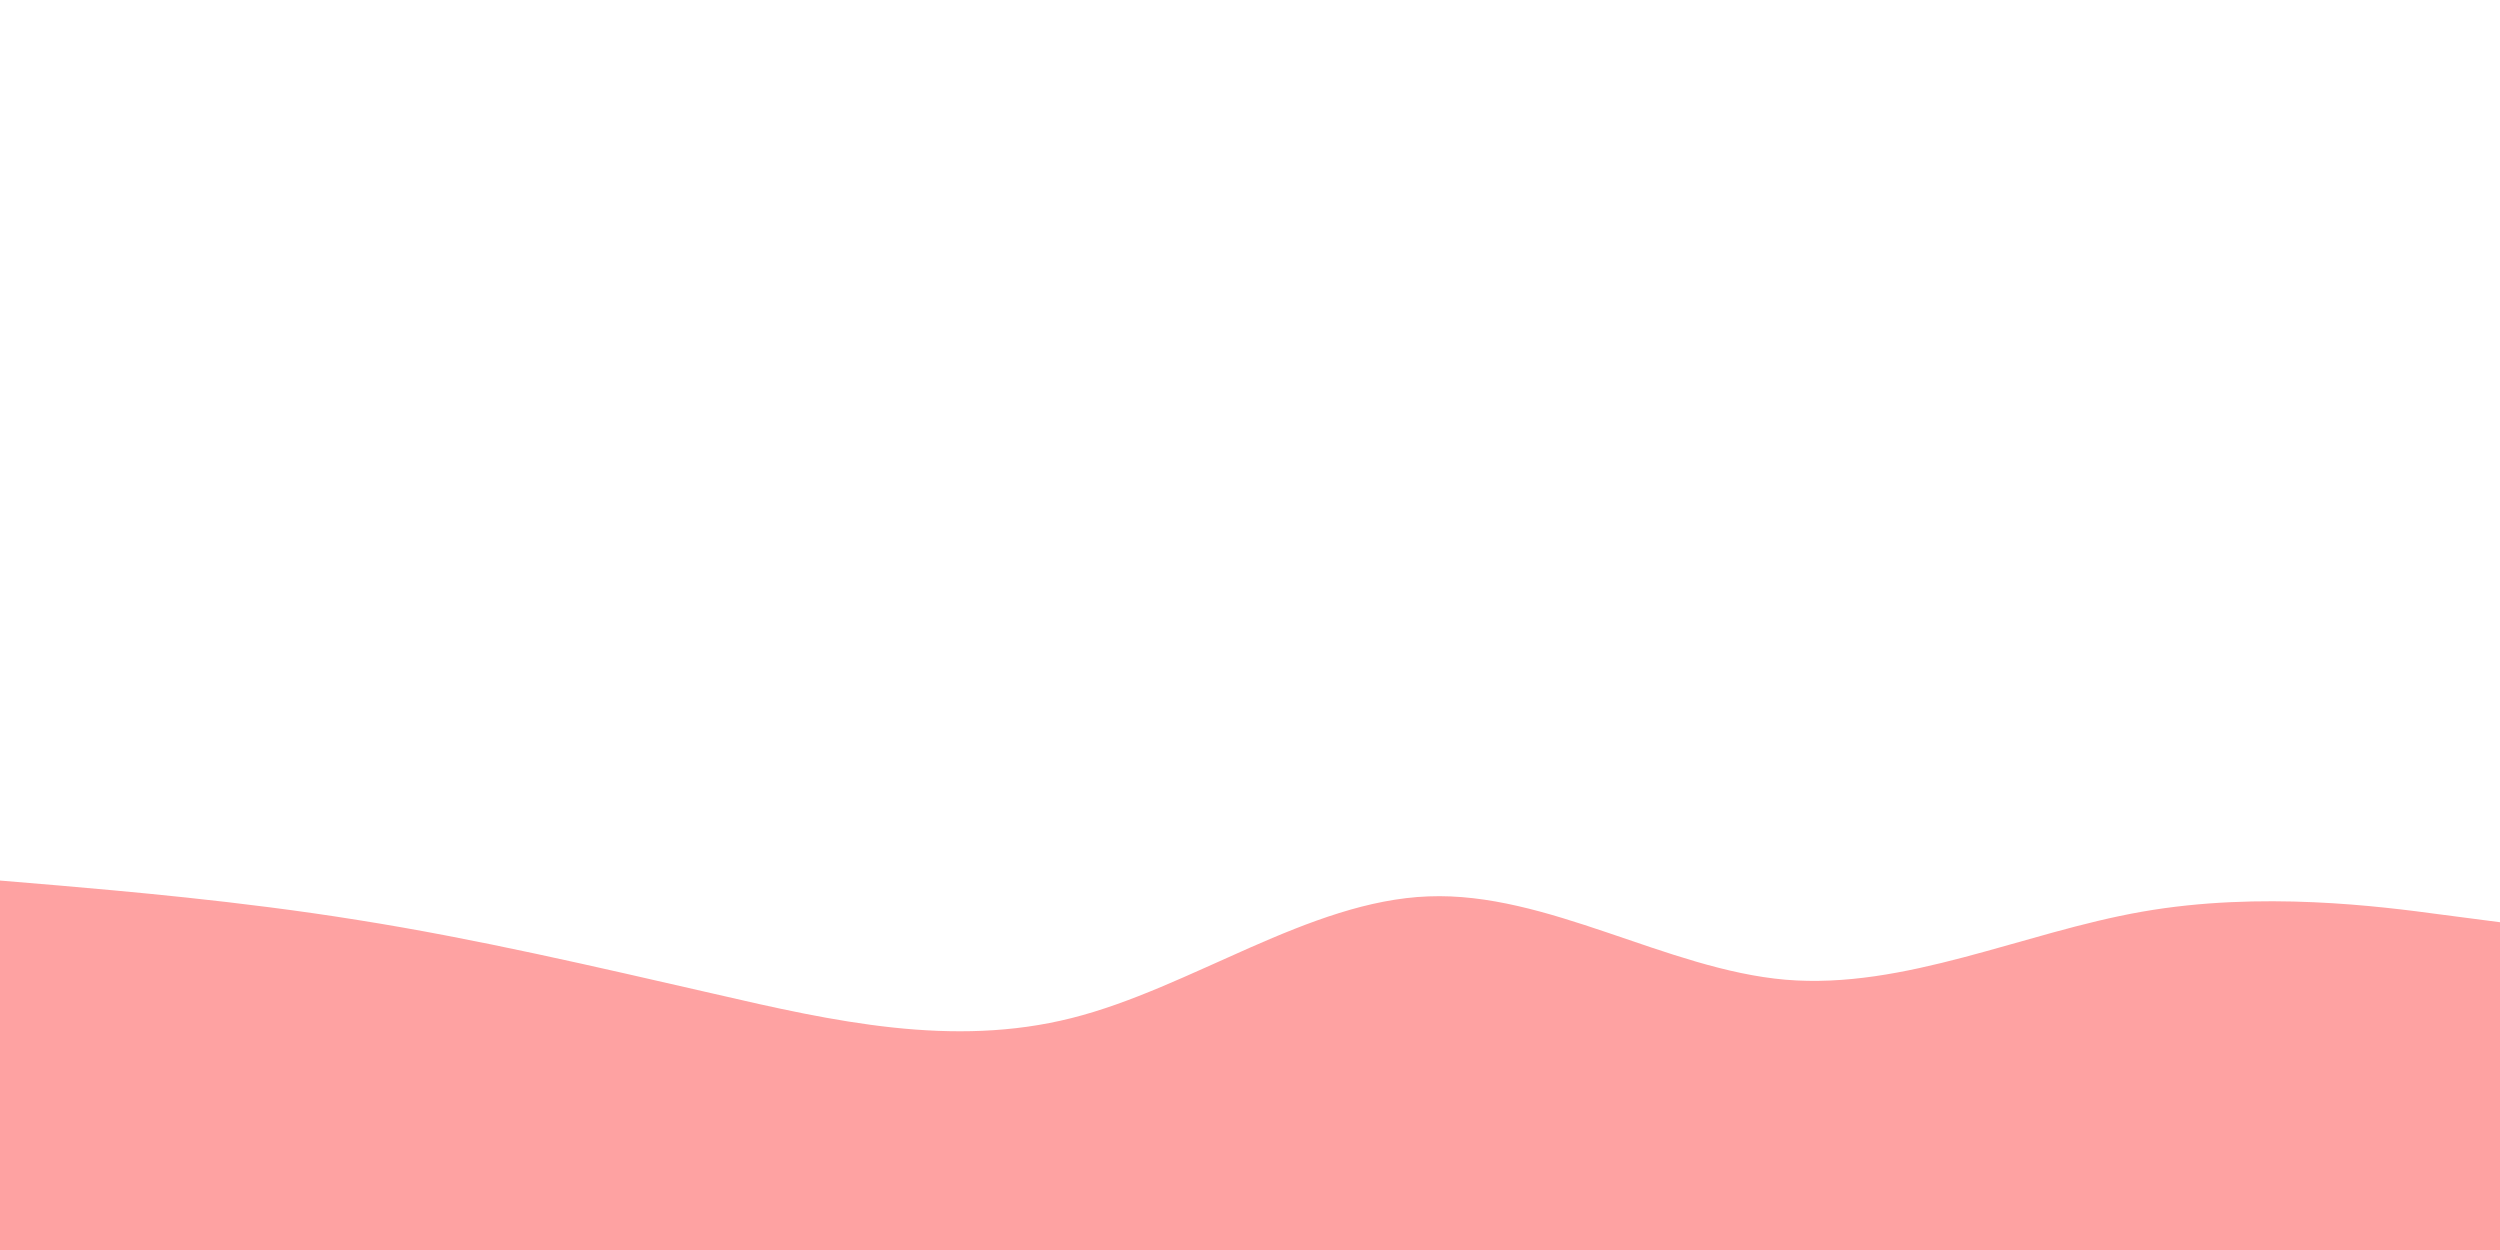 <svg id="visual" viewBox="0 0 900 450" width="900" height="450" xmlns="http://www.w3.org/2000/svg" xmlns:xlink="http://www.w3.org/1999/xlink" version="1.1"><path d="M0 317L21.5 318.8C43 320.7 86 324.3 128.8 331.2C171.7 338 214.3 348 257.2 357.8C300 367.7 343 377.3 385.8 366.5C428.7 355.7 471.3 324.3 514.2 322.7C557 321 600 349 642.8 352.7C685.7 356.3 728.3 335.7 771.2 328.2C814 320.7 857 326.3 878.5 329.2L900 332L900 451L878.5 451C857 451 814 451 771.2 451C728.3 451 685.7 451 642.8 451C600 451 557 451 514.2 451C471.3 451 428.7 451 385.8 451C343 451 300 451 257.2 451C214.3 451 171.7 451 128.8 451C86 451 43 451 21.5 451L0 451Z" fill="#fea2a2" stroke-linecap="round" stroke-linejoin="miter"></path></svg>